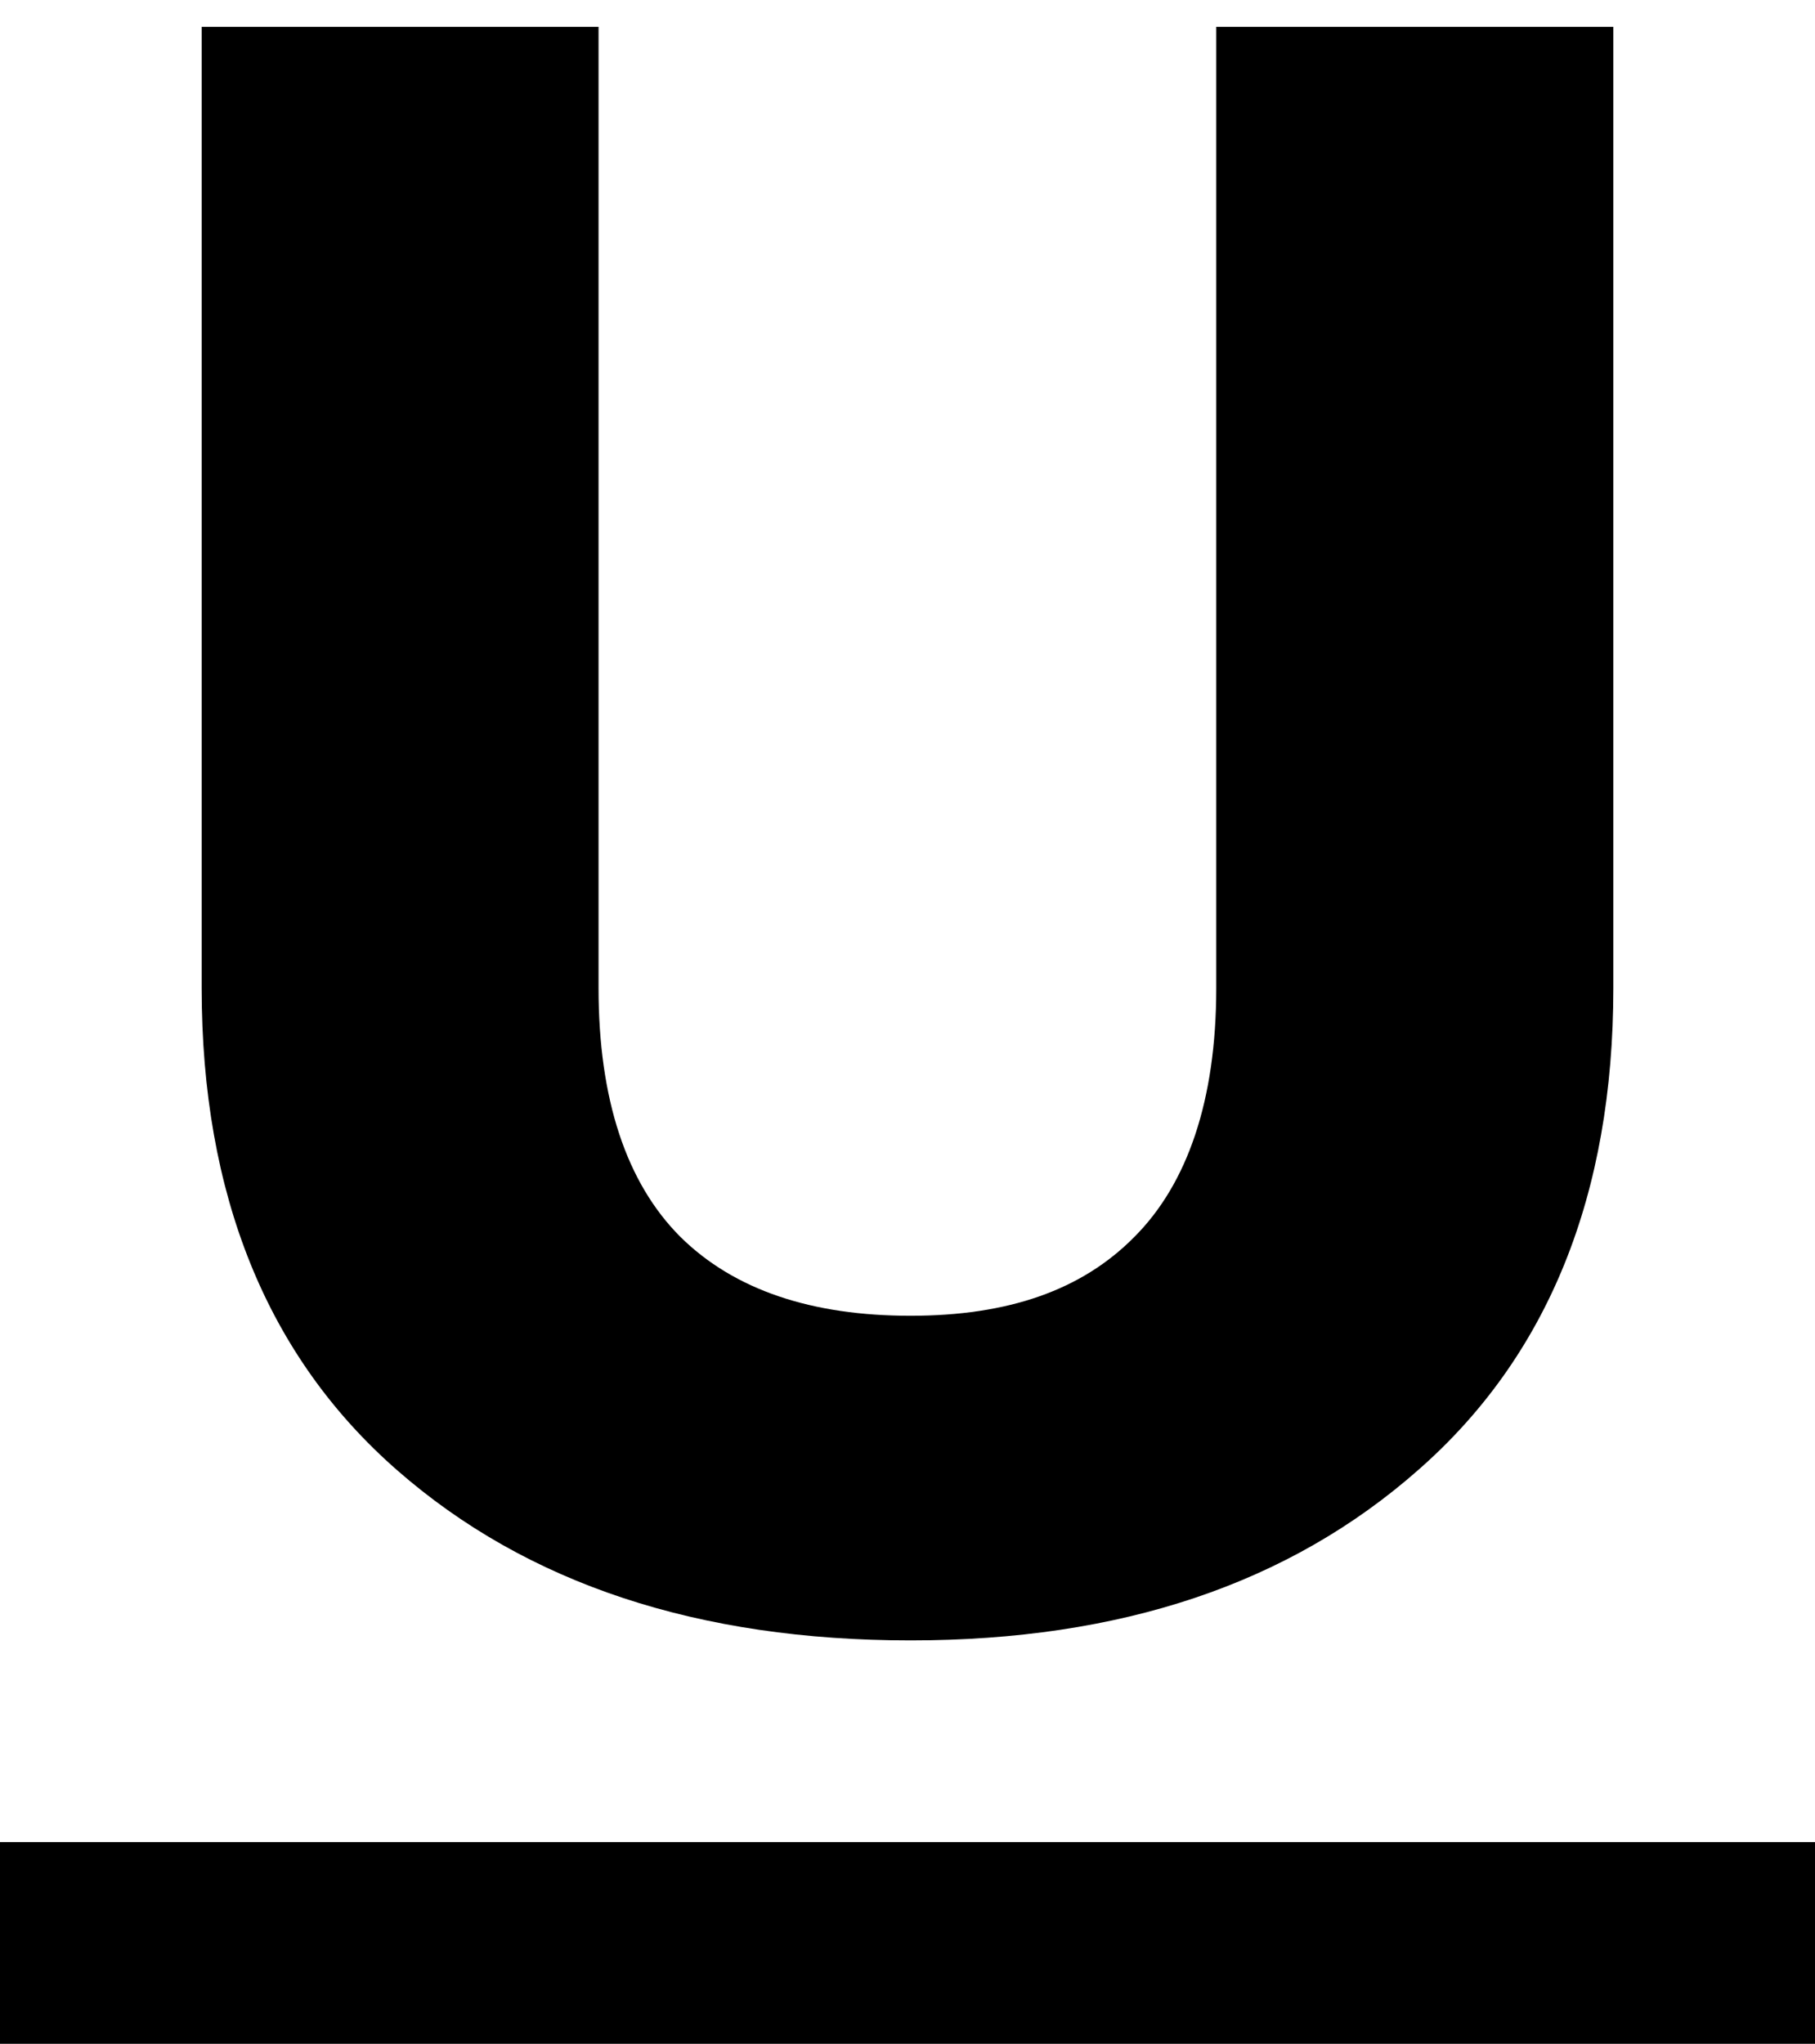 <?xml version="1.0" encoding="utf-8"?>
<!-- Generator: Adobe Illustrator 15.0.0, SVG Export Plug-In . SVG Version: 6.00 Build 0)  -->
<!DOCTYPE svg PUBLIC "-//W3C//DTD SVG 1.1//EN" "http://www.w3.org/Graphics/SVG/1.1/DTD/svg11.dtd">
<svg version="1.1" id="图层_1" xmlns="http://www.w3.org/2000/svg" xmlns:xlink="http://www.w3.org/1999/xlink" x="0px" y="0px"
	 width="18px" height="20.266px" viewBox="7 6.734 18 20.266" enable-background="new 7 6.734 18 20.266" xml:space="preserve">
<path d="M9,7v9.531c0,2.053,0.648,3.652,1.938,4.781S13.927,23,16.031,23c2.081,0,3.75-0.559,5.032-1.688
	C22.352,20.184,23,18.584,23,16.531V7h-3.938v9.531c0,1.113-0.285,1.941-0.813,2.469c-0.521,0.527-1.248,0.781-2.219,0.781
	c-0.979,0-1.746-0.254-2.281-0.781c-0.536-0.535-0.813-1.364-0.813-2.469V7H9z M7,25v2h18v-2H7z"/>
</svg>
